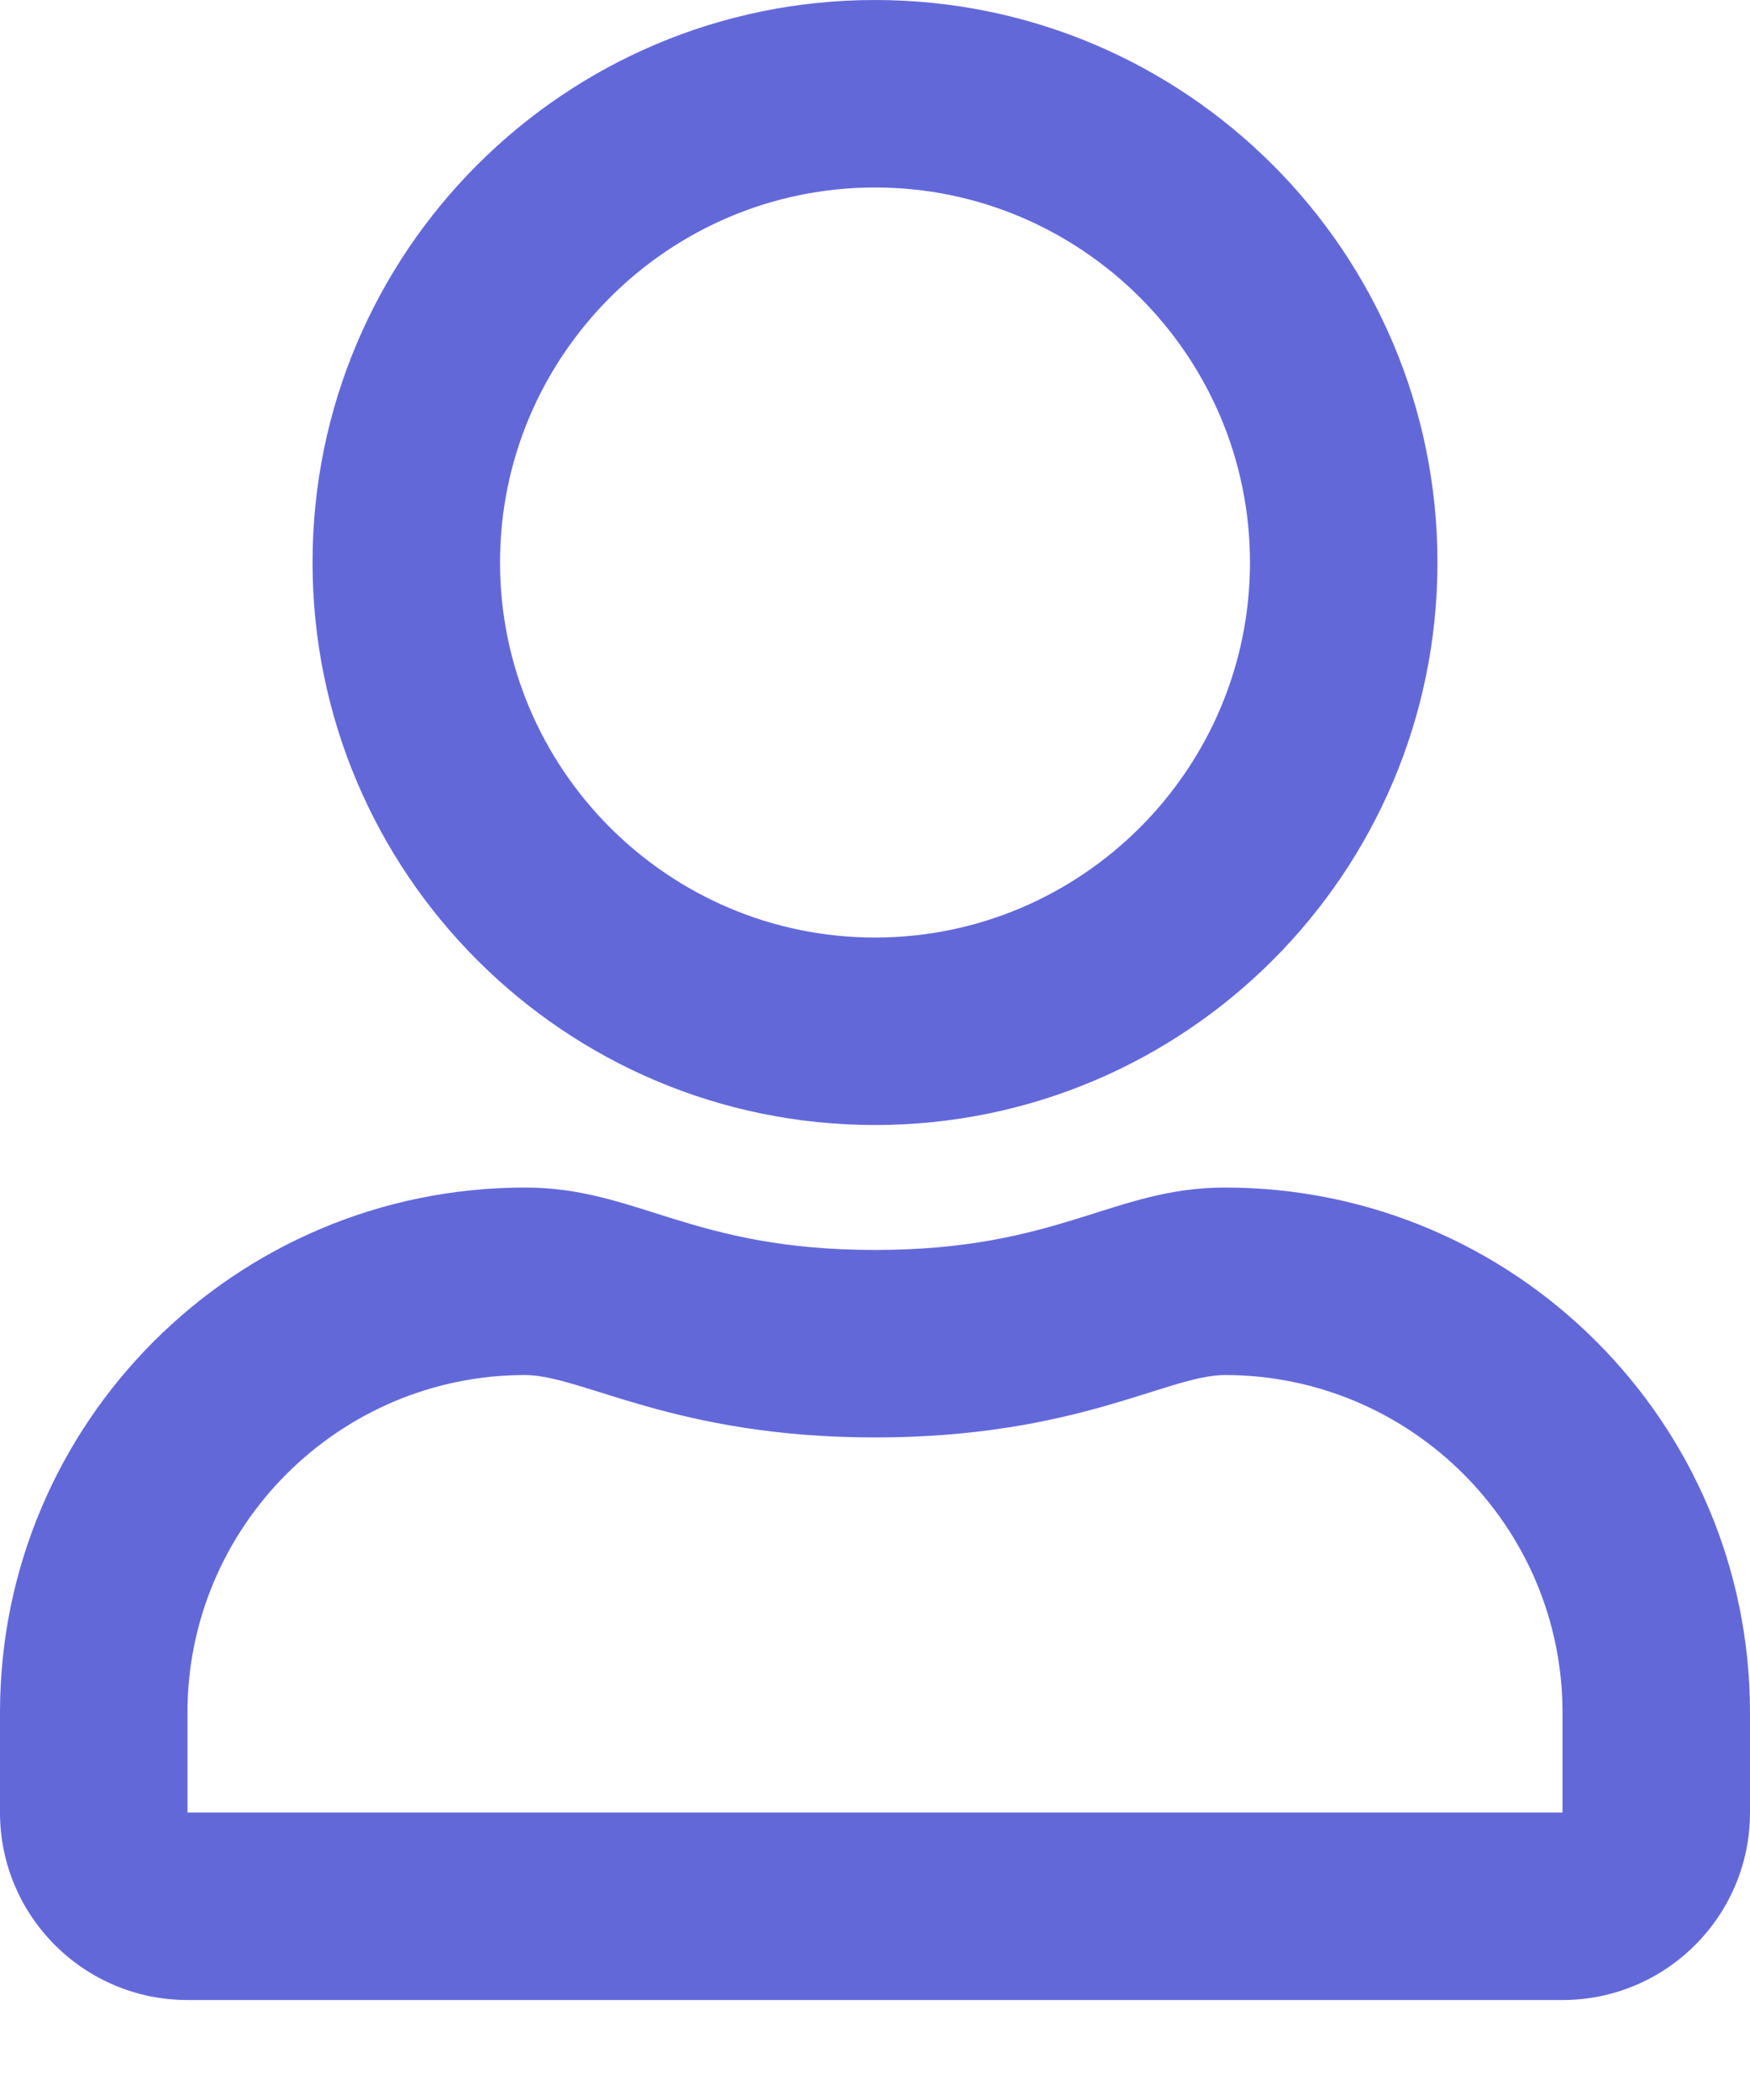 <svg width="15" height="18" viewBox="0 0 15 18" fill="none" xmlns="http://www.w3.org/2000/svg">
<path d="M10.5 10.179C9.539 10.179 9.077 10.714 7.5 10.714C5.923 10.714 5.464 10.179 4.5 10.179C2.016 10.179 0 12.194 0 14.679V15.536C0 16.423 0.72 17.143 1.607 17.143H13.393C14.28 17.143 15 16.423 15 15.536V14.679C15 12.194 12.984 10.179 10.5 10.179ZM13.393 15.536H1.607V14.679C1.607 13.085 2.906 11.786 4.5 11.786C4.989 11.786 5.782 12.321 7.5 12.321C9.231 12.321 10.008 11.786 10.5 11.786C12.094 11.786 13.393 13.085 13.393 14.679V15.536ZM7.5 9.643C10.162 9.643 12.321 7.483 12.321 4.821C12.321 2.16 10.162 0 7.5 0C4.838 0 2.679 2.16 2.679 4.821C2.679 7.483 4.838 9.643 7.5 9.643ZM7.5 1.607C9.271 1.607 10.714 3.05 10.714 4.821C10.714 6.593 9.271 8.036 7.5 8.036C5.729 8.036 4.286 6.593 4.286 4.821C4.286 3.05 5.729 1.607 7.5 1.607Z" fill="#6368D9"/>
</svg>
